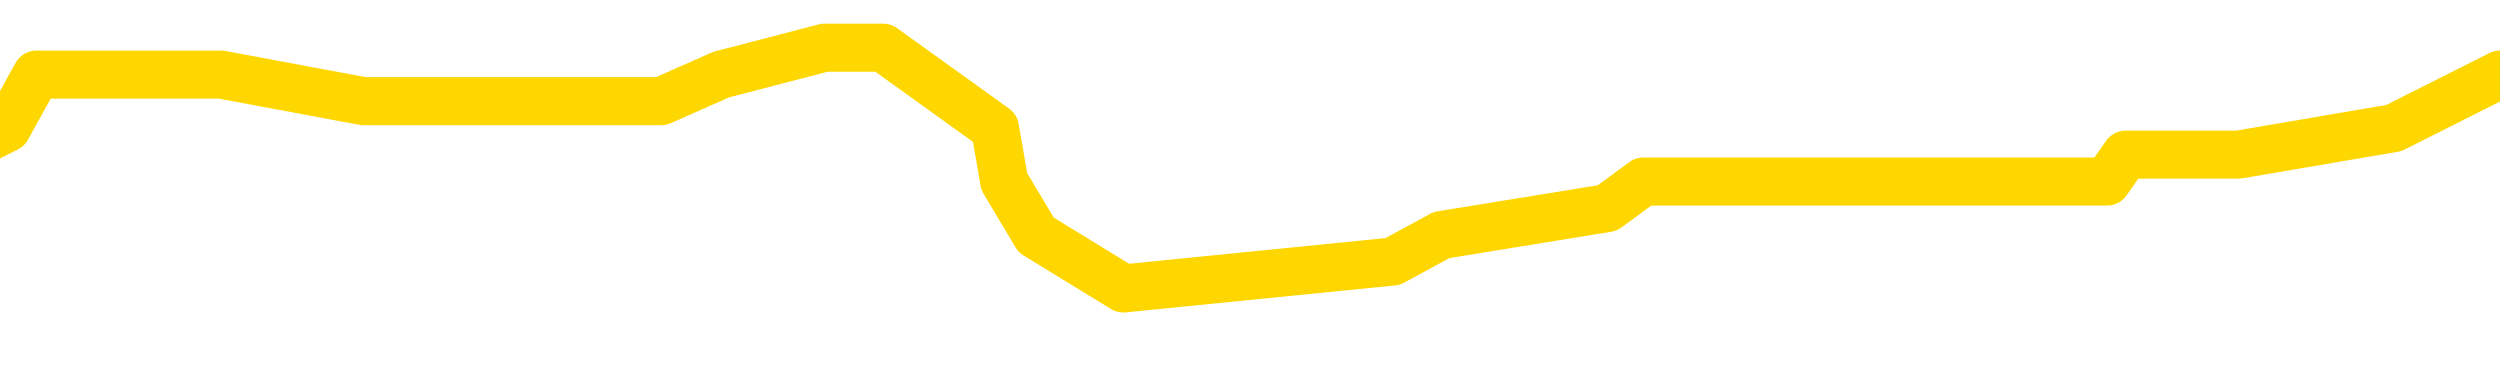 <svg xmlns="http://www.w3.org/2000/svg" version="1.1" viewBox="0 0 6500 1000">
	<path fill="none" stroke="gold" stroke-width="125" stroke-linecap="round" stroke-linejoin="round" d="M0 114380  L-456607 114380 L-456423 114310 L-455933 114171 L-455639 114102 L-455328 113963 L-455093 113893 L-455040 113754 L-454981 113615 L-454827 113545 L-454787 113406 L-454654 113337 L-454362 113267 L-453821 113267 L-453211 113198 L-453163 113198 L-452523 113128 L-452490 113128 L-451964 113128 L-451831 113059 L-451441 112920 L-451113 112780 L-450996 112641 L-450785 112502 L-450068 112502 L-449498 112433 L-449391 112433 L-449216 112363 L-448995 112224 L-448593 112155 L-448567 112015 L-447640 111876 L-447552 111737 L-447470 111598 L-447400 111459 L-447102 111390 L-446950 111251 L-445060 111320 L-444959 111320 L-444697 111320 L-444403 111390 L-444262 111251 L-444013 111251 L-443978 111181 L-443819 111111 L-443356 110972 L-443103 110903 L-442890 110764 L-442639 110694 L-442290 110625 L-441363 110486 L-441269 110347 L-440858 110277 L-439688 110138 L-438499 110068 L-438406 109929 L-438379 109790 L-438113 109651 L-437814 109512 L-437685 109373 L-437648 109234 L-436833 109234 L-436449 109303 L-435389 109373 L-435327 109373 L-435062 110764 L-434591 112085 L-434399 113406 L-434135 114728 L-433798 114658 L-433662 114589 L-433207 114519 L-432464 114449 L-432446 114380 L-432281 114241 L-432213 114241 L-431697 114171 L-430668 114171 L-430472 114102 L-429983 114032 L-429621 113963 L-429213 113963 L-428827 114032 L-427123 114032 L-427025 114032 L-426954 114032 L-426892 114032 L-426708 113963 L-426371 113963 L-425731 113893 L-425654 113824 L-425593 113824 L-425406 113754 L-425327 113754 L-425149 113684 L-425130 113615 L-424900 113615 L-424512 113545 L-423624 113545 L-423584 113476 L-423496 113406 L-423469 113267 L-422461 113198 L-422311 113059 L-422287 112989 L-422154 112920 L-422114 112850 L-420856 112780 L-420798 112780 L-420258 112711 L-420206 112711 L-420159 112711 L-419764 112641 L-419624 112572 L-419424 112502 L-419278 112502 L-419113 112502 L-418837 112572 L-418478 112572 L-417925 112502 L-417280 112433 L-417022 112294 L-416868 112224 L-416467 112155 L-416427 112085 L-416306 112015 L-416244 112085 L-416230 112085 L-416137 112085 L-415844 112015 L-415692 111737 L-415362 111598 L-415284 111459 L-415208 111390 L-414981 111181 L-414915 111042 L-414687 110903 L-414635 110764 L-414470 110694 L-413464 110625 L-413281 110555 L-412730 110486 L-412337 110347 L-411940 110277 L-411089 110138 L-411011 110068 L-410432 109999 L-409991 109999 L-409750 109929 L-409592 109929 L-409192 109790 L-409171 109790 L-408726 109721 L-408321 109651 L-408185 109512 L-408010 109373 L-407873 109234 L-407623 109095 L-406623 109025 L-406541 108956 L-406406 108886 L-406367 108817 L-405477 108747 L-405262 108678 L-404818 108608 L-404701 108538 L-404644 108469 L-403968 108469 L-403867 108399 L-403839 108399 L-402497 108330 L-402091 108260 L-402052 108191 L-401123 108121 L-401025 108052 L-400892 107982 L-400488 107913 L-400462 107843 L-400369 107773 L-400153 107704 L-399742 107565 L-398588 107426 L-398296 107287 L-398268 107148 L-397659 107078 L-397409 106939 L-397390 106869 L-396460 106800 L-396409 106661 L-396286 106591 L-396269 106452 L-396113 106383 L-395938 106244 L-395801 106174 L-395745 106105 L-395637 106035 L-395552 105965 L-395318 105896 L-395243 105826 L-394935 105757 L-394817 105687 L-394647 105618 L-394556 105548 L-394454 105548 L-394430 105479 L-394353 105479 L-394255 105340 L-393888 105270 L-393784 105200 L-393280 105131 L-392828 105061 L-392790 104992 L-392766 104922 L-392725 104853 L-392597 104783 L-392496 104714 L-392054 104644 L-391772 104575 L-391180 104505 L-391049 104436 L-390775 104296 L-390622 104227 L-390469 104157 L-390384 104018 L-390306 103949 L-390120 103879 L-390070 103879 L-390042 103810 L-389963 103740 L-389939 103671 L-389656 103531 L-389052 103392 L-388057 103323 L-387759 103253 L-387025 103184 L-386781 103114 L-386691 103045 L-386113 102975 L-385415 102906 L-384663 102836 L-384344 102767 L-383961 102627 L-383884 102558 L-383250 102488 L-383064 102419 L-382977 102419 L-382847 102419 L-382534 102349 L-382485 102280 L-382343 102210 L-382321 102141 L-381353 102071 L-380808 102002 L-380330 102002 L-380269 102002 L-379945 102002 L-379924 101932 L-379861 101932 L-379651 101863 L-379574 101793 L-379520 101723 L-379497 101654 L-379458 101584 L-379442 101515 L-378685 101445 L-378668 101376 L-377869 101306 L-377717 101237 L-376811 101167 L-376305 101098 L-376076 100958 L-376034 100958 L-375919 100889 L-375743 100819 L-374988 100889 L-374853 100819 L-374689 100750 L-374371 100680 L-374195 100541 L-373173 100402 L-373150 100263 L-372899 100194 L-372686 100054 L-372052 99985 L-371814 99846 L-371781 99707 L-371603 99568 L-371523 99429 L-371433 99359 L-371369 99220 L-370928 99081 L-370905 99011 L-370364 98942 L-370108 98872 L-369613 98803 L-368736 98733 L-368699 98664 L-368647 98594 L-368606 98525 L-368488 98455 L-368212 98385 L-368005 98246 L-367808 98107 L-367785 97968 L-367734 97829 L-367695 97760 L-367617 97690 L-367020 97551 L-366959 97481 L-366856 97412 L-366702 97342 L-366070 97273 L-365389 97203 L-365086 97064 L-364740 96995 L-364542 96925 L-364494 96786 L-364173 96716 L-363546 96647 L-363399 96577 L-363363 96508 L-363305 96438 L-363228 96299 L-362987 96299 L-362899 96230 L-362805 96160 L-362511 96091 L-362377 96021 L-362316 95952 L-362280 95812 L-362007 95812 L-361001 95743 L-360826 95673 L-360775 95673 L-360482 95604 L-360290 95465 L-359957 95395 L-359450 95326 L-358888 95187 L-358873 95047 L-358857 94978 L-358756 94839 L-358642 94700 L-358603 94561 L-358565 94491 L-358499 94491 L-358471 94422 L-358332 94491 L-358039 94491 L-357989 94491 L-357884 94491 L-357620 94422 L-357155 94352 L-357010 94352 L-356956 94213 L-356899 94143 L-356708 94074 L-356342 94004 L-356128 94004 L-355933 94004 L-355875 94004 L-355816 93865 L-355662 93796 L-355393 93726 L-354963 94074 L-354947 94074 L-354870 94004 L-354806 93935 L-354677 93448 L-354653 93378 L-354369 93309 L-354321 93239 L-354267 93170 L-353804 93100 L-353766 93100 L-353725 93031 L-353535 92961 L-353054 92892 L-352567 92822 L-352551 92753 L-352513 92683 L-352256 92614 L-352179 92474 L-351949 92405 L-351933 92266 L-351639 92127 L-351196 92057 L-350749 91988 L-350245 91918 L-350091 91849 L-349804 91779 L-349764 91640 L-349433 91570 L-349211 91501 L-348694 91362 L-348618 91292 L-348371 91153 L-348176 91014 L-348116 90945 L-347340 90875 L-347266 90875 L-347035 90805 L-347019 90805 L-346957 90736 L-346761 90666 L-346297 90666 L-346274 90597 L-346144 90597 L-344843 90597 L-344827 90597 L-344749 90527 L-344656 90527 L-344439 90527 L-344286 90458 L-344108 90527 L-344054 90597 L-343767 90666 L-343727 90666 L-343358 90666 L-342918 90666 L-342735 90666 L-342413 90597 L-342118 90597 L-341672 90458 L-341601 90388 L-341138 90249 L-340700 90180 L-340518 90110 L-339064 89971 L-338932 89901 L-338475 89762 L-338249 89693 L-337863 89554 L-337346 89415 L-336392 89276 L-335598 89136 L-334923 89067 L-334498 88928 L-334187 88858 L-333957 88650 L-333273 88441 L-333260 88232 L-333051 87954 L-333028 87885 L-332854 87746 L-331904 87676 L-331636 87537 L-330821 87468 L-330510 87328 L-330473 87259 L-330415 87120 L-329799 87050 L-329161 86911 L-327535 86842 L-326861 86772 L-326219 86772 L-326141 86772 L-326085 86772 L-326049 86772 L-326021 86703 L-325909 86563 L-325891 86494 L-325868 86424 L-325715 86355 L-325661 86216 L-325583 86146 L-325464 86077 L-325366 86007 L-325249 85938 L-324979 85799 L-324710 85729 L-324692 85590 L-324493 85520 L-324346 85381 L-324119 85312 L-323985 85242 L-323676 85173 L-323616 85103 L-323263 84964 L-322914 84894 L-322813 84825 L-322749 84686 L-322689 84616 L-322305 84477 L-321924 84408 L-321820 84338 L-321559 84269 L-321288 84130 L-321129 84060 L-321097 83990 L-321035 83921 L-320893 83851 L-320709 83782 L-320665 83712 L-320377 83712 L-320361 83643 L-320127 83643 L-320067 83573 L-320028 83573 L-319448 83504 L-319315 83434 L-319291 83156 L-319273 82669 L-319256 82113 L-319239 81557 L-319215 81000 L-319199 80583 L-319178 80096 L-319161 79609 L-319138 79331 L-319121 79053 L-319100 78844 L-319083 78705 L-319034 78497 L-318962 78288 L-318927 77940 L-318903 77662 L-318867 77384 L-318826 77106 L-318789 76967 L-318773 76689 L-318749 76480 L-318712 76341 L-318695 76132 L-318672 75993 L-318654 75854 L-318636 75715 L-318620 75576 L-318591 75367 L-318565 75159 L-318519 75089 L-318503 74950 L-318461 74881 L-318413 74742 L-318342 74602 L-318327 74463 L-318311 74324 L-318249 74255 L-318209 74185 L-318170 74116 L-318004 74046 L-317939 73977 L-317923 73907 L-317879 73768 L-317820 73698 L-317608 73629 L-317574 73559 L-317532 73490 L-317454 73420 L-316917 73351 L-316838 73281 L-316734 73142 L-316646 73073 L-316469 73003 L-316119 72933 L-315963 72864 L-315525 72794 L-315368 72725 L-315238 72655 L-314535 72516 L-314333 72447 L-313373 72308 L-312891 72238 L-312791 72238 L-312699 72168 L-312454 72099 L-312381 72029 L-311938 71890 L-311842 71821 L-311827 71751 L-311811 71682 L-311786 71612 L-311320 71543 L-311103 71473 L-310964 71404 L-310670 71334 L-310581 71264 L-310540 71195 L-310510 71125 L-310338 71056 L-310279 70986 L-310202 70917 L-310122 70847 L-310052 70847 L-309743 70778 L-309658 70708 L-309444 70639 L-309409 70569 L-308725 70500 L-308627 70430 L-308421 70360 L-308375 70291 L-308097 70221 L-308034 70152 L-308017 70013 L-307939 69943 L-307631 69804 L-307607 69735 L-307553 69595 L-307530 69526 L-307408 69456 L-307272 69317 L-307028 69248 L-306902 69248 L-306255 69178 L-306239 69178 L-306215 69178 L-306034 69039 L-305958 68970 L-305866 68900 L-305439 68831 L-305023 68761 L-304630 68622 L-304551 68552 L-304532 68483 L-304169 68413 L-303932 68344 L-303704 68274 L-303391 68205 L-303313 68135 L-303232 67996 L-303054 67857 L-303039 67787 L-302773 67648 L-302693 67579 L-302463 67509 L-302237 67440 L-301921 67440 L-301746 67370 L-301385 67370 L-300993 67301 L-300924 67162 L-300860 67092 L-300720 66953 L-300668 66883 L-300566 66744 L-300065 66675 L-299867 66605 L-299621 66536 L-299435 66466 L-299136 66397 L-299059 66327 L-298893 66188 L-298009 66118 L-297980 65979 L-297857 65840 L-297279 65771 L-297201 65701 L-296487 65701 L-296176 65701 L-295962 65701 L-295946 65701 L-295559 65701 L-295034 65562 L-294588 65493 L-294258 65423 L-294106 65353 L-293780 65353 L-293601 65284 L-293520 65284 L-293314 65145 L-293138 65075 L-292209 65006 L-291320 64936 L-291281 64867 L-291053 64867 L-290674 64797 L-289886 64728 L-289652 64658 L-289576 64589 L-289218 64519 L-288647 64380 L-288380 64310 L-287993 64241 L-287889 64241 L-287719 64241 L-287101 64241 L-286890 64241 L-286582 64241 L-286529 64171 L-286401 64102 L-286348 64032 L-286229 63963 L-285893 63824 L-284933 63754 L-284802 63615 L-284600 63545 L-283969 63476 L-283658 63406 L-283244 63337 L-283216 63267 L-283071 63198 L-282651 63128 L-281318 63128 L-281271 63059 L-281143 62920 L-281126 62850 L-280548 62711 L-280343 62641 L-280313 62572 L-280272 62502 L-280215 62433 L-280177 62363 L-280099 62294 L-279956 62224 L-279502 62155 L-279383 62085 L-279098 62015 L-278725 61946 L-278629 61876 L-278302 61807 L-277948 61737 L-277778 61668 L-277731 61598 L-277622 61529 L-277533 61459 L-277505 61390 L-277428 61251 L-277125 61181 L-277091 61042 L-277020 60972 L-276652 60903 L-276316 60833 L-276235 60833 L-276016 60764 L-275844 60694 L-275816 60625 L-275319 60555 L-274770 60416 L-273889 60347 L-273791 60207 L-273714 60138 L-273440 60068 L-273192 59929 L-273118 59860 L-273057 59721 L-272938 59651 L-272896 59582 L-272786 59512 L-272709 59373 L-272008 59303 L-271763 59234 L-271723 59164 L-271567 59095 L-270967 59095 L-270740 59095 L-270648 59095 L-270173 59095 L-269576 58956 L-269056 58886 L-269035 58817 L-268890 58747 L-268570 58747 L-268028 58747 L-267796 58747 L-267625 58747 L-267139 58678 L-266911 58608 L-266826 58538 L-266480 58469 L-266154 58469 L-265631 58399 L-265304 58330 L-264703 58260 L-264506 58121 L-264454 58052 L-264413 57982 L-264132 57913 L-263447 57773 L-263137 57704 L-263112 57565 L-262921 57495 L-262698 57426 L-262612 57356 L-261949 57217 L-261924 57148 L-261703 57009 L-261373 56939 L-261021 56800 L-260816 56730 L-260583 56591 L-260325 56522 L-260136 56383 L-260089 56313 L-259862 56244 L-259827 56174 L-259671 56105 L-259456 56035 L-259283 55965 L-259192 55896 L-258914 55826 L-258671 55757 L-258355 55687 L-257929 55687 L-257892 55687 L-257408 55687 L-257175 55687 L-256963 55618 L-256737 55548 L-256187 55548 L-255940 55479 L-255106 55479 L-255050 55409 L-255029 55340 L-254871 55270 L-254409 55200 L-254368 55131 L-254028 54992 L-253895 54922 L-253672 54853 L-253100 54783 L-252628 54714 L-252434 54644 L-252241 54575 L-252051 54505 L-251950 54436 L-251581 54366 L-251535 54296 L-251454 54227 L-250160 54157 L-250112 54088 L-249844 54088 L-249698 54088 L-249147 54088 L-249031 54018 L-248949 53949 L-248590 53879 L-248366 53810 L-248085 53740 L-247756 53601 L-247248 53531 L-247135 53462 L-247056 53392 L-246892 53323 L-246598 53323 L-246129 53323 L-245932 53392 L-245882 53392 L-245232 53323 L-245110 53253 L-244656 53253 L-244620 53184 L-244152 53114 L-244041 53045 L-244025 52975 L-243809 52975 L-243628 52906 L-243097 52906 L-242067 52906 L-241867 52836 L-241409 52767 L-240461 52627 L-240362 52558 L-240008 52419 L-239948 52349 L-239933 52280 L-239898 52210 L-239528 52141 L-239408 52071 L-239166 52002 L-239003 51932 L-238815 51863 L-238694 51793 L-237624 51654 L-236766 51584 L-236553 51445 L-236456 51376 L-236282 51237 L-235949 51167 L-235877 51098 L-235819 51028 L-235644 51028 L-235255 50958 L-235020 50889 L-234909 50819 L-234792 50750 L-233811 50680 L-233785 50611 L-233191 50472 L-233158 50472 L-233010 50402 L-232725 50333 L-231814 50333 L-230867 50333 L-230714 50263 L-230612 50263 L-230480 50194 L-230337 50124 L-230311 50054 L-230197 49985 L-229978 49915 L-229297 49846 L-229168 49776 L-228864 49707 L-228624 49568 L-228292 49498 L-227653 49429 L-227311 49289 L-227249 49220 L-227093 49220 L-226172 49220 L-225701 49220 L-225658 49220 L-225645 49150 L-225603 49081 L-225581 49011 L-225555 48942 L-225411 48872 L-224988 48803 L-224653 48803 L-224462 48733 L-224033 48733 L-223845 48664 L-223456 48525 L-222922 48455 L-222549 48385 L-222528 48385 L-222278 48316 L-222160 48246 L-222084 48177 L-221948 48107 L-221909 48038 L-221829 47968 L-221434 47899 L-220938 47829 L-220826 47690 L-220653 47621 L-220345 47551 L-219898 47481 L-219575 47412 L-219432 47273 L-219005 47134 L-218852 46995 L-218797 46856 L-217983 46786 L-217963 46716 L-217591 46647 L-217534 46647 L-216405 46577 L-216338 46577 L-215779 46508 L-215585 46438 L-215448 46369 L-215215 46299 L-214868 46230 L-214833 46091 L-214798 46021 L-214730 45882 L-214381 45812 L-214209 45743 L-213724 45673 L-213707 45604 L-213382 45534 L-213225 45465 L-212084 45326 L-212059 45256 L-211867 45117 L-211674 45047 L-211424 44978 L-211406 44908 L-210386 44839 L-210089 44769 L-210013 44700 L-209877 44561 L-209701 44491 L-209124 44352 L-208909 44283 L-208845 44213 L-208714 44143 L-208678 44004 L-208154 43935 L-208016 71334 L-208002 71334 L-207979 71334 L-207959 71334 L-207732 43865 L-206956 43865 L-206914 43865 L-206547 43865 L-206468 43796 L-206416 43726 L-205743 43657 L-205001 43587 L-204576 43587 L-204128 43518 L-203067 43448 L-202755 43309 L-202345 43309 L-202273 43239 L-201749 43239 L-201654 43239 L-201636 43239 L-201191 43170 L-201006 43031 L-200226 42892 L-199553 42822 L-199141 42614 L-198909 42474 L-198769 42405 L-198687 42266 L-198667 42196 L-198591 42196 L-198462 42127 L-198146 42196 L-197921 42196 L-197596 42127 L-197534 42127 L-197164 42127 L-197131 42127 L-196922 42127 L-196255 42127 L-196177 42127 L-196020 41988 L-195909 41988 L-195582 41918 L-195428 41849 L-195087 41849 L-195030 41710 L-194691 41570 L-194488 41501 L-194435 41362 L-193058 41292 L-192929 41223 L-192495 41153 L-192175 41084 L-191347 40945 L-191224 40875 L-190493 40736 L-190337 40597 L-190296 40527 L-190243 40458 L-190219 40388 L-190105 40319 L-189809 40249 L-189519 40180 L-189465 40110 L-189344 40041 L-189314 39971 L-189214 39901 L-188770 39901 L-188619 39832 L-187783 39832 L-187241 39762 L-186907 39762 L-186891 39693 L-186815 39623 L-186699 39554 L-186505 39484 L-186240 39415 L-185406 39345 L-185309 39276 L-184788 39206 L-184746 39136 L-184647 39067 L-183819 39067 L-183684 38997 L-183345 38997 L-182791 38928 L-182411 38858 L-182248 38789 L-181938 38719 L-181126 38650 L-180820 38580 L-180551 38580 L-180229 38580 L-179909 38650 L-179633 38650 L-178805 38511 L-178709 38441 L-178617 38232 L-178512 38024 L-178126 37815 L-177646 37676 L-177629 37607 L-177511 37537 L-177143 37398 L-177048 37328 L-176214 37189 L-176137 37120 L-175837 37050 L-175747 36981 L-175339 36842 L-175229 36703 L-174530 36633 L-174057 36563 L-173997 36494 L-173778 36355 L-173504 36285 L-173391 36216 L-172364 36146 L-171977 36077 L-171957 36007 L-171624 35938 L-171380 35868 L-170946 35799 L-170836 35729 L-170719 35659 L-170267 35520 L-169677 35451 L-169340 35381 L-167447 35312 L-167334 35173 L-167122 35103 L-165803 35034 L-165697 19387 L-165631 3949 L-165595 -10306 L-165533 -10306 L-165033 5200 L-164358 20500 L-164336 34616 L-164066 34477 L-163098 34477 L-162409 34408 L-162247 34338 L-161706 34269 L-161616 34199 L-160597 34130 L-159649 33990 L-159283 34060 L-159181 34130 L-158592 34130 L-158533 34130 L-158433 34060 L-157992 33921 L-157885 33851 L-157443 33782 L-156443 33573 L-156187 33365 L-156084 33156 L-155954 33017 L-155587 32878 L-155006 32739 L-154975 32669 L-154660 32600 L-152677 32530 L-152561 32461 L-152494 32461 L-152135 32391 L-150516 32321 L-150339 32321 L-150194 32321 L-149372 32391 L-149319 32461 L-149265 32461 L-148830 32461 L-147850 32530 L-147776 32530 L-146691 32461 L-146478 32461 L-145762 32321 L-145374 32252 L-145155 32113 L-144836 31974 L-144342 31835 L-144214 31765 L-143985 31626 L-143753 31487 L-143694 31417 L-143404 31348 L-143132 31209 L-142102 31139 L-140437 31070 L-140018 31000 L-139881 30931 L-139724 30931 L-139419 30861 L-139191 30722 L-139033 30652 L-138873 30513 L-138704 30374 L-138657 30305 L-138604 30235 L-138582 30235 L-138196 30166 L-137946 30166 L-137676 30166 L-137515 30166 L-137425 30166 L-135766 30166 L-135601 30235 L-135221 30166 L-134761 30166 L-134152 30027 L-133059 29957 L-132627 29888 L-132596 29818 L-132534 29748 L-132516 29679 L-130812 29609 L-130770 29540 L-130304 29470 L-130117 29401 L-130085 29262 L-129490 29192 L-129440 29123 L-129117 29053 L-129067 28984 L-128856 28914 L-128838 28844 L-128572 28705 L-128519 28636 L-128050 28566 L-127540 28427 L-127461 28427 L-127167 28358 L-127150 28288 L-127112 28219 L-127041 28149 L-126884 28079 L-125937 28079 L-125881 28079 L-125360 28079 L-125168 28010 L-125067 28010 L-124841 27940 L-124331 27940 L-123943 29818 L-123874 29818 L-123525 29748 L-123168 29679 L-122039 27662 L-121988 27523 L-121762 27454 L-121728 27384 L-121603 27245 L-121504 27245 L-121240 27245 L-120499 27315 L-119921 27315 L-119627 27315 L-118922 27315 L-118743 27245 L-118720 27245 L-118084 27175 L-117772 27106 L-117376 27106 L-117346 27036 L-117325 26967 L-117172 26897 L-116486 26897 L-116470 26897 L-116130 26897 L-115857 26828 L-115820 26758 L-115764 26619 L-115742 26550 L-115670 26480 L-115338 26410 L-115232 26341 L-115203 26202 L-115005 26132 L-114852 26063 L-113984 25993 L-113422 25854 L-113406 25854 L-113304 25785 L-113202 25854 L-113056 25854 L-112978 25854 L-112940 25785 L-112884 25715 L-112811 25646 L-112666 25576 L-112184 25576 L-111780 25506 L-110913 25576 L-110893 25576 L-110636 25576 L-110559 25576 L-110530 25506 L-110520 25367 L-110502 25298 L-110209 25228 L-110170 25159 L-110098 25089 L-110024 25020 L-109819 24950 L-109660 24742 L-109358 24533 L-109281 24255 L-109264 24046 L-109047 23907 L-108816 23907 L-108706 23977 L-108336 24046 L-108178 24046 L-107947 24046 L-107778 24046 L-107633 23977 L-107501 23907 L-106225 23768 L-105822 23629 L-105761 23559 L-105644 23420 L-105219 23351 L-105204 23212 L-105142 23142 L-104869 23003 L-104756 22933 L-104474 22794 L-104196 22725 L-103771 22586 L-103749 22516 L-103671 22447 L-103545 22377 L-102959 22308 L-102567 22238 L-102232 22168 L-101643 22099 L-101541 22099 L-101370 22029 L-101234 22029 L-100406 21960 L-99221 21890 L-99185 21821 L-99129 21821 L-98909 21751 L-98704 21751 L-98549 21751 L-98292 21682 L-98216 21612 L-97673 21543 L-97637 21473 L-97388 21404 L-97001 21334 L-96175 21264 L-95817 21195 L-95506 21195 L-95248 21125 L-95025 21056 L-94618 20986 L-94502 20917 L-94319 20847 L-94265 20847 L-94077 20778 L-93906 20708 L-93877 20639 L-93597 20569 L-93286 20500 L-93148 20430 L-92839 20360 L-92645 20360 L-92629 20291 L-91910 20291 L-91776 20152 L-91479 20082 L-91388 20013 L-90788 20013 L-90749 19943 L-90671 19874 L-90050 19804 L-89899 19665 L-89858 19595 L-89548 19526 L-89356 19456 L-89163 19317 L-89107 19178 L-88799 19109 L-88746 19039 L-88692 19109 L-88666 19109 L-88541 19109 L-87731 19039 L-87654 18970 L-87114 18900 L-86845 18831 L-86185 18761 L-85278 18691 L-85036 18622 L-84504 18552 L-84287 18483 L-83179 18552 L-83129 18552 L-82354 18552 L-81806 18483 L-81695 18413 L-81542 18274 L-81487 18205 L-81321 18135 L-80944 18066 L-80497 17996 L-80442 17926 L-80287 17857 L-79607 17787 L-79387 17718 L-78869 17648 L-78021 17509 L-78004 17440 L-76214 17370 L-75659 17301 L-75542 17231 L-74536 17162 L-74500 17092 L-74267 17092 L-74174 17092 L-74134 17092 L-73802 17022 L-73450 16953 L-73185 16814 L-72899 16744 L-72588 16605 L-72334 16466 L-72240 16397 L-71750 16327 L-71543 16257 L-70977 16188 L-70863 16257 L-70511 16188 L-70460 16188 L-70420 16188 L-69816 16049 L-69083 15910 L-68501 15771 L-68266 15632 L-67726 15423 L-67573 15284 L-67071 15214 L-66862 15075 L-66839 15075 L-66780 15006 L-65817 15006 L-65640 14936 L-65198 14867 L-65173 14728 L-65018 14658 L-64937 14658 L-64786 14728 L-64140 14728 L-64090 14658 L-62970 14589 L-61986 14519 L-61924 14449 L-61204 14380 L-60339 14310 L-59960 14241 L-59741 14241 L-58982 14171 L-58930 14102 L-58620 13963 L-57769 13963 L-57576 13893 L-57399 13824 L-57175 13824 L-57048 13754 L-56856 13754 L-56624 13684 L-56454 13754 L-56168 13684 L-55888 13684 L-55805 13615 L-55634 13545 L-55618 13406 L-55464 13337 L-55425 13267 L-54649 13198 L-54573 13198 L-54341 13059 L-53914 12989 L-53568 12920 L-52985 12850 L-52716 12850 L-52457 12850 L-52328 12711 L-52312 12641 L-52198 12572 L-52174 12502 L-51940 12433 L-51904 12363 L-50588 12363 L-50532 12294 L-49853 12155 L-49281 12155 L-49155 12155 L-49002 12155 L-48925 12155 L-48613 12015 L-48340 11946 L-48251 11807 L-48149 11807 L-47221 11737 L-47145 11737 L-46781 11737 L-46757 11668 L-46720 11598 L-45945 11459 L-45853 11390 L-45713 11320 L-45311 11251 L-45049 11251 L-44806 11320 L-44592 11251 L-44511 11251 L-44435 11251 L-44359 11251 L-44172 11320 L-44105 11320 L-43856 11320 L-43801 11251 L-43663 11181 L-43583 11042 L-43470 10972 L-43247 10903 L-43083 10833 L-43042 10764 L-42872 10694 L-42501 10625 L-42487 10555 L-42371 10486 L-41649 10416 L-41613 10347 L-41480 10347 L-41133 10277 L-40721 10277 L-40685 10277 L-40607 10207 L-40568 10138 L-40204 10068 L-40000 9999 L-39985 9929 L-39639 9860 L-39291 9860 L-38965 9860 L-38863 9790 L-38711 9790 L-38516 9721 L-38285 9721 L-38192 9721 L-38036 9721 L-37959 9721 L-37919 9651 L-37805 9582 L-37782 9512 L-37531 9512 L-37392 9373 L-36814 9164 L-35986 9025 L-35498 8886 L-35377 8817 L-35338 8747 L-35326 8678 L-35174 8538 L-35073 8399 L-34840 8330 L-34449 8191 L-34145 8121 L-34129 8052 L-33959 7982 L-33720 7843 L-33124 7843 L-32520 7773 L-32480 7773 L-32440 7773 L-32287 7704 L-32234 7634 L-32171 7565 L-32103 7495 L-32048 7356 L-32023 7287 L-31976 7217 L-31882 7078 L-31745 7009 L-31591 6939 L-31459 6869 L-31418 6869 L-31383 6800 L-31321 6730 L-31048 6591 L-30733 6522 L-30692 6383 L-30607 6313 L-30430 6244 L-30192 6174 L-29835 6105 L-29805 6035 L-29236 5965 L-29113 5896 L-28877 5826 L-28854 5826 L-28573 5757 L-28287 5757 L-28032 5757 L-27460 5687 L-27163 5618 L-27087 5548 L-26388 5479 L-26310 5409 L-26275 5340 L-26249 5270 L-26197 5131 L-26004 5061 L-25863 4922 L-25828 4853 L-25787 4783 L-25192 4714 L-24959 4644 L-24676 5131 L-24621 5548 L-24548 6035 L-24470 6452 L-24233 6313 L-23989 6244 L-23854 6174 L-23747 6105 L-23668 6035 L-23281 5896 L-23154 5826 L-23001 5757 L-22963 5687 L-22818 5618 L-22596 5548 L-22422 5479 L-22353 5409 L-21532 5270 L-21515 5270 L-21221 5200 L-20433 5131 L-20123 5131 L-19977 5061 L-19749 4992 L-19548 4853 L-18611 4783 L-18574 4714 L-18552 4644 L-18511 4505 L-18242 4436 L-17646 4366 L-17582 4296 L-17547 4227 L-17530 4157 L-16835 4157 L-16633 4157 L-16601 4157 L-16268 4157 L-16160 4088 L-15536 3949 L-15031 3879 L-14994 3740 L-14552 3740 L-14456 3671 L-14297 3671 L-13984 3671 L-13972 3671 L-13531 3740 L-13049 3810 L-12920 3810 L-12600 3810 L-12532 3740 L-12228 3740 L-12052 3671 L-11858 3601 L-11615 3462 L-11418 3323 L-11392 3184 L-10814 3114 L-10744 3045 L-10335 2975 L-10280 2906 L-10234 2836 L-9870 2767 L-9724 2697 L-9518 2627 L-9422 2627 L-9267 2558 L-9206 2488 L-9058 2349 L-8957 2280 L-8400 2280 L-8378 2419 L-8206 2488 L-7664 2558 L-7603 2558 L-7549 2419 L-7521 2280 L-7449 2210 L-7433 2071 L-7370 2002 L-7333 1863 L-7179 1793 L-6853 1723 L-6287 1654 L-6272 1584 L-6210 1445 L-6109 1306 L-6062 1306 L-5820 1237 L-5398 1237 L-5243 1237 L-3501 1098 L-2960 1028 L-2016 958 L-1607 889 L-1066 750 L-869 680 L-701 611 L-405 541 L-290 472 L-275 472 L-120 402 L18 333 L95 194 L227 194 L575 194 L945 263 L1543 263 L1719 263 L1875 194 L2144 124 L2296 124 L2587 333 L2611 472 L2694 611 L2921 750 L3621 680 L3748 611 L4179 541 L4273 472 L5478 472 L5527 402 L5820 402 L6224 333 L6500 194" />
</svg>
